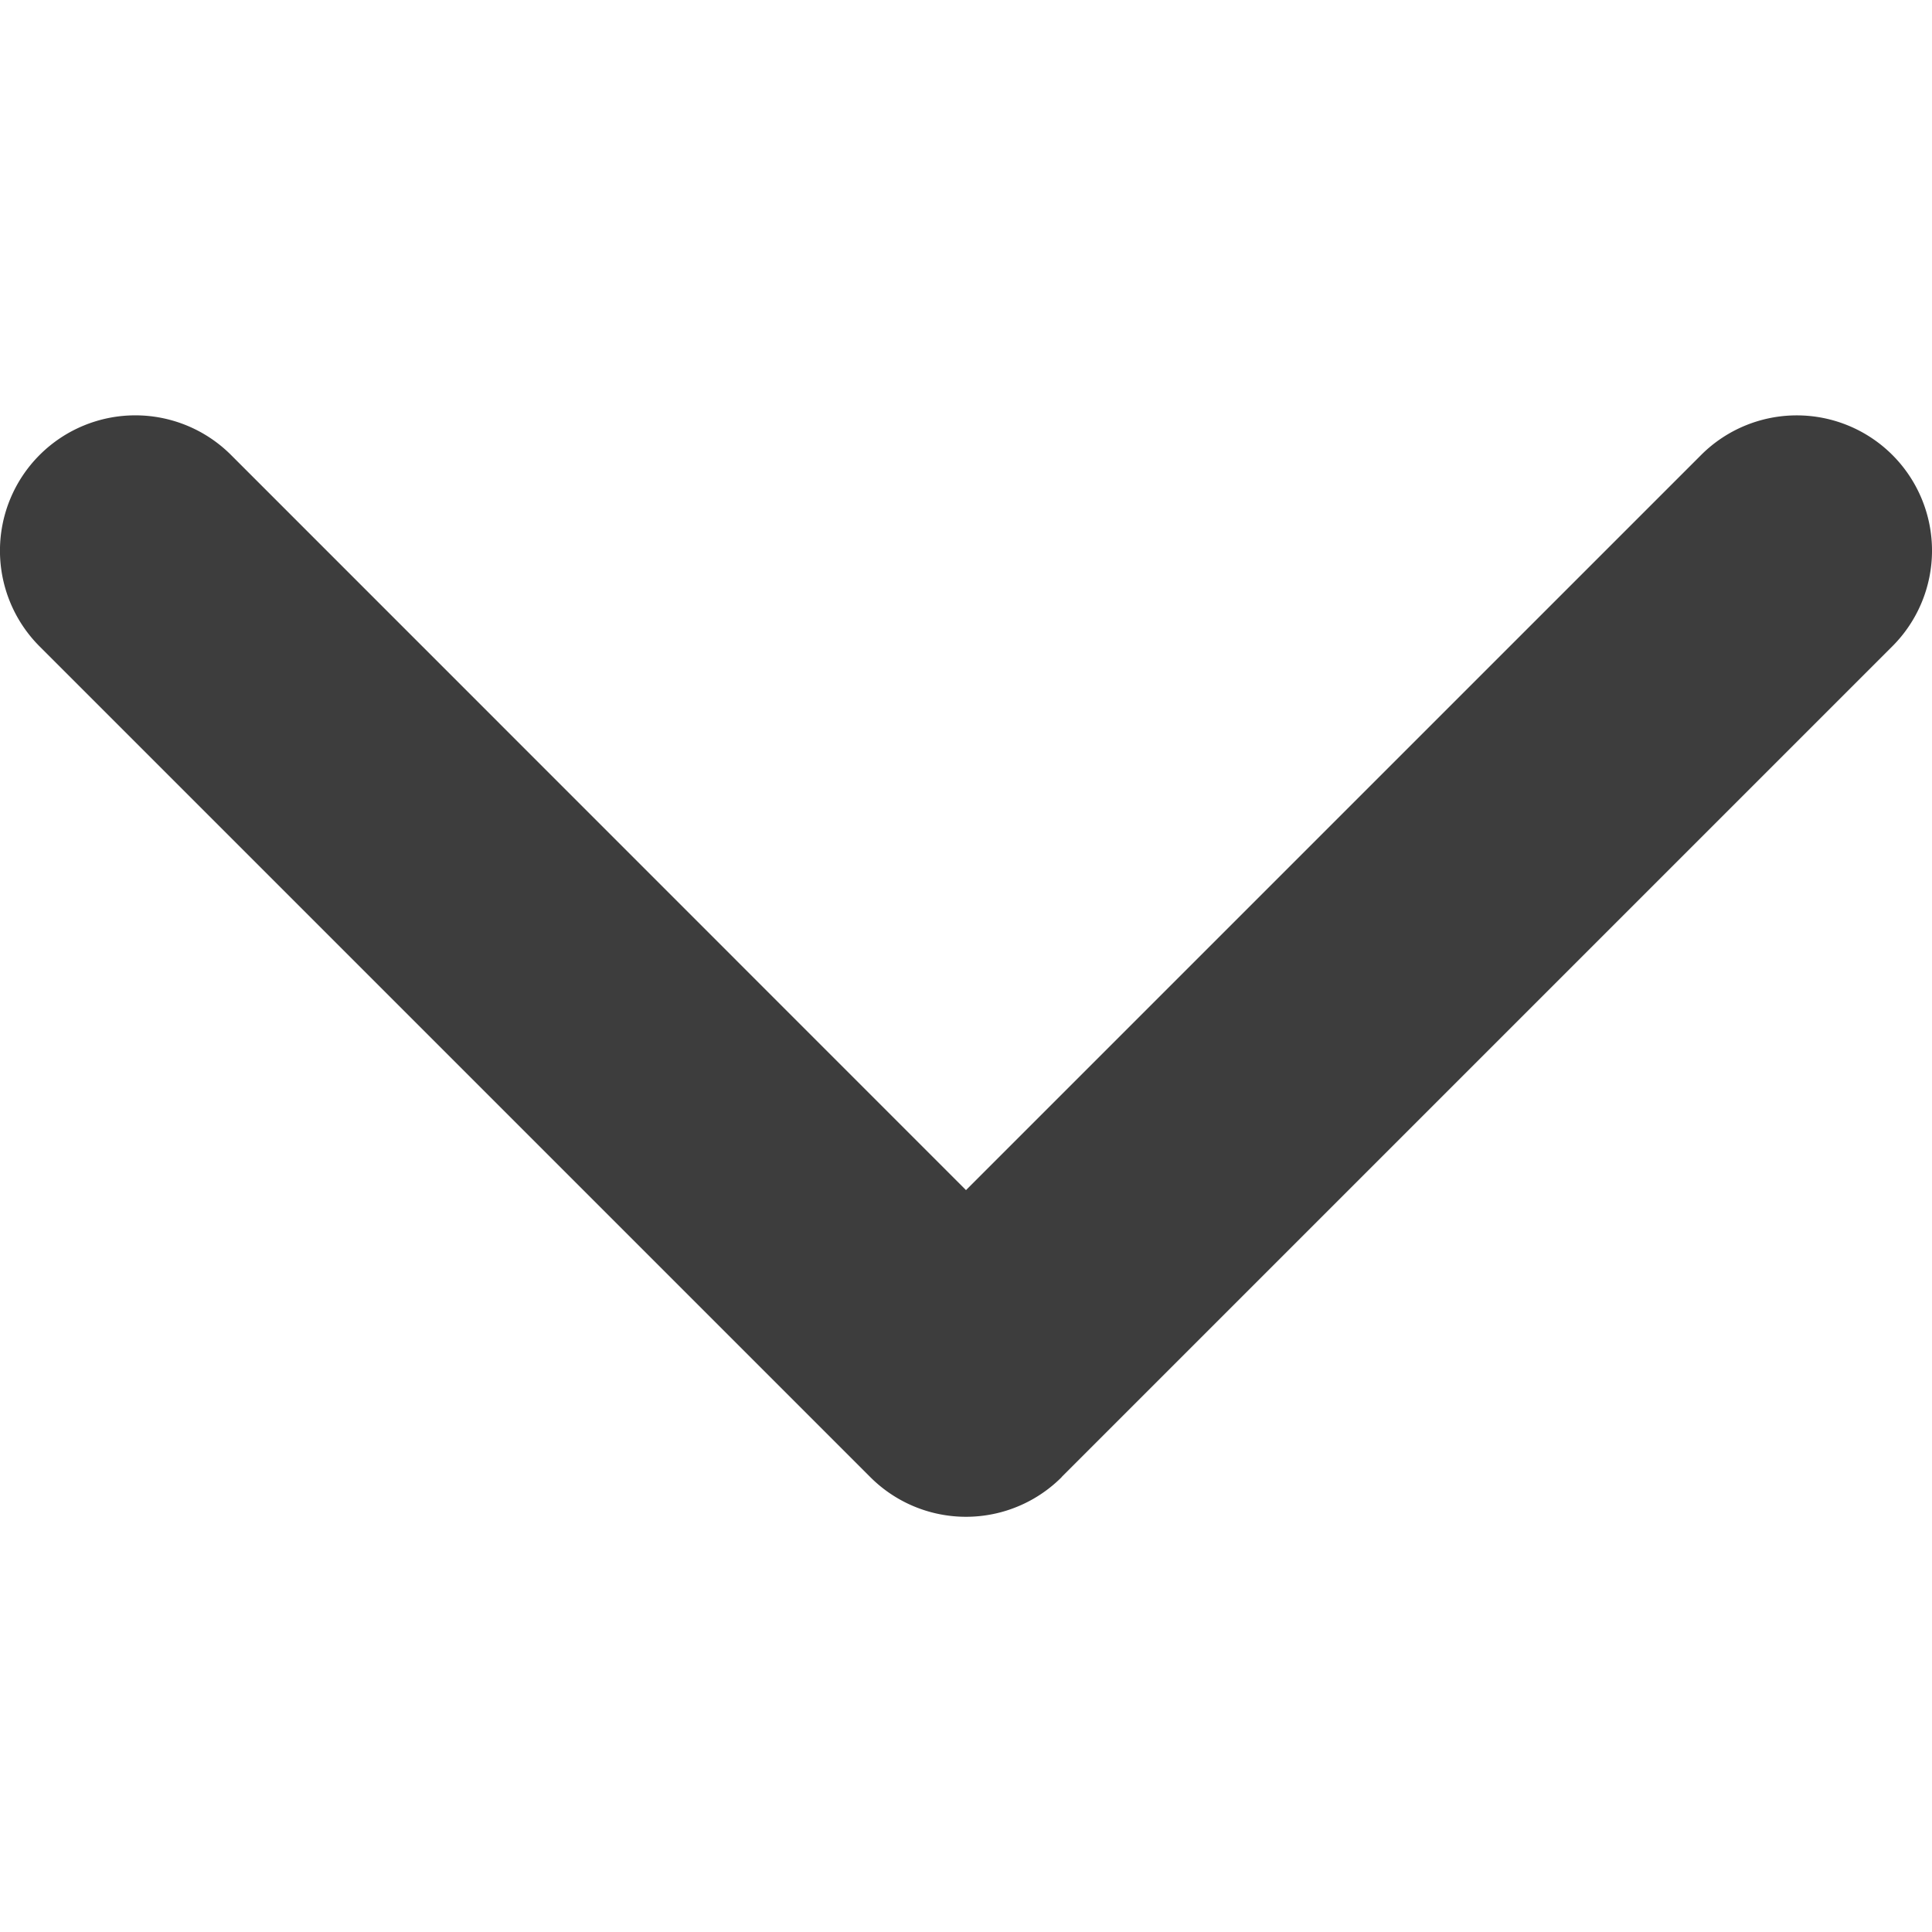 <svg xmlns="http://www.w3.org/2000/svg" fill="none" viewBox="0 0 12 12"><g clip-path="url(#A)"><path d="M6.594 9.174l5.16-5.16a.84.84 0 1 0-1.188-1.188L6 7.392 1.435 2.826A.84.84 0 1 0 .246 4.015l5.16 5.16a.84.84 0 0 0 1.188 0z" fill="#3d3d3d"/></g><defs><clipPath id="A"><path d="M0 0v12h12V0z" fill="#fff"/></clipPath></defs></svg>